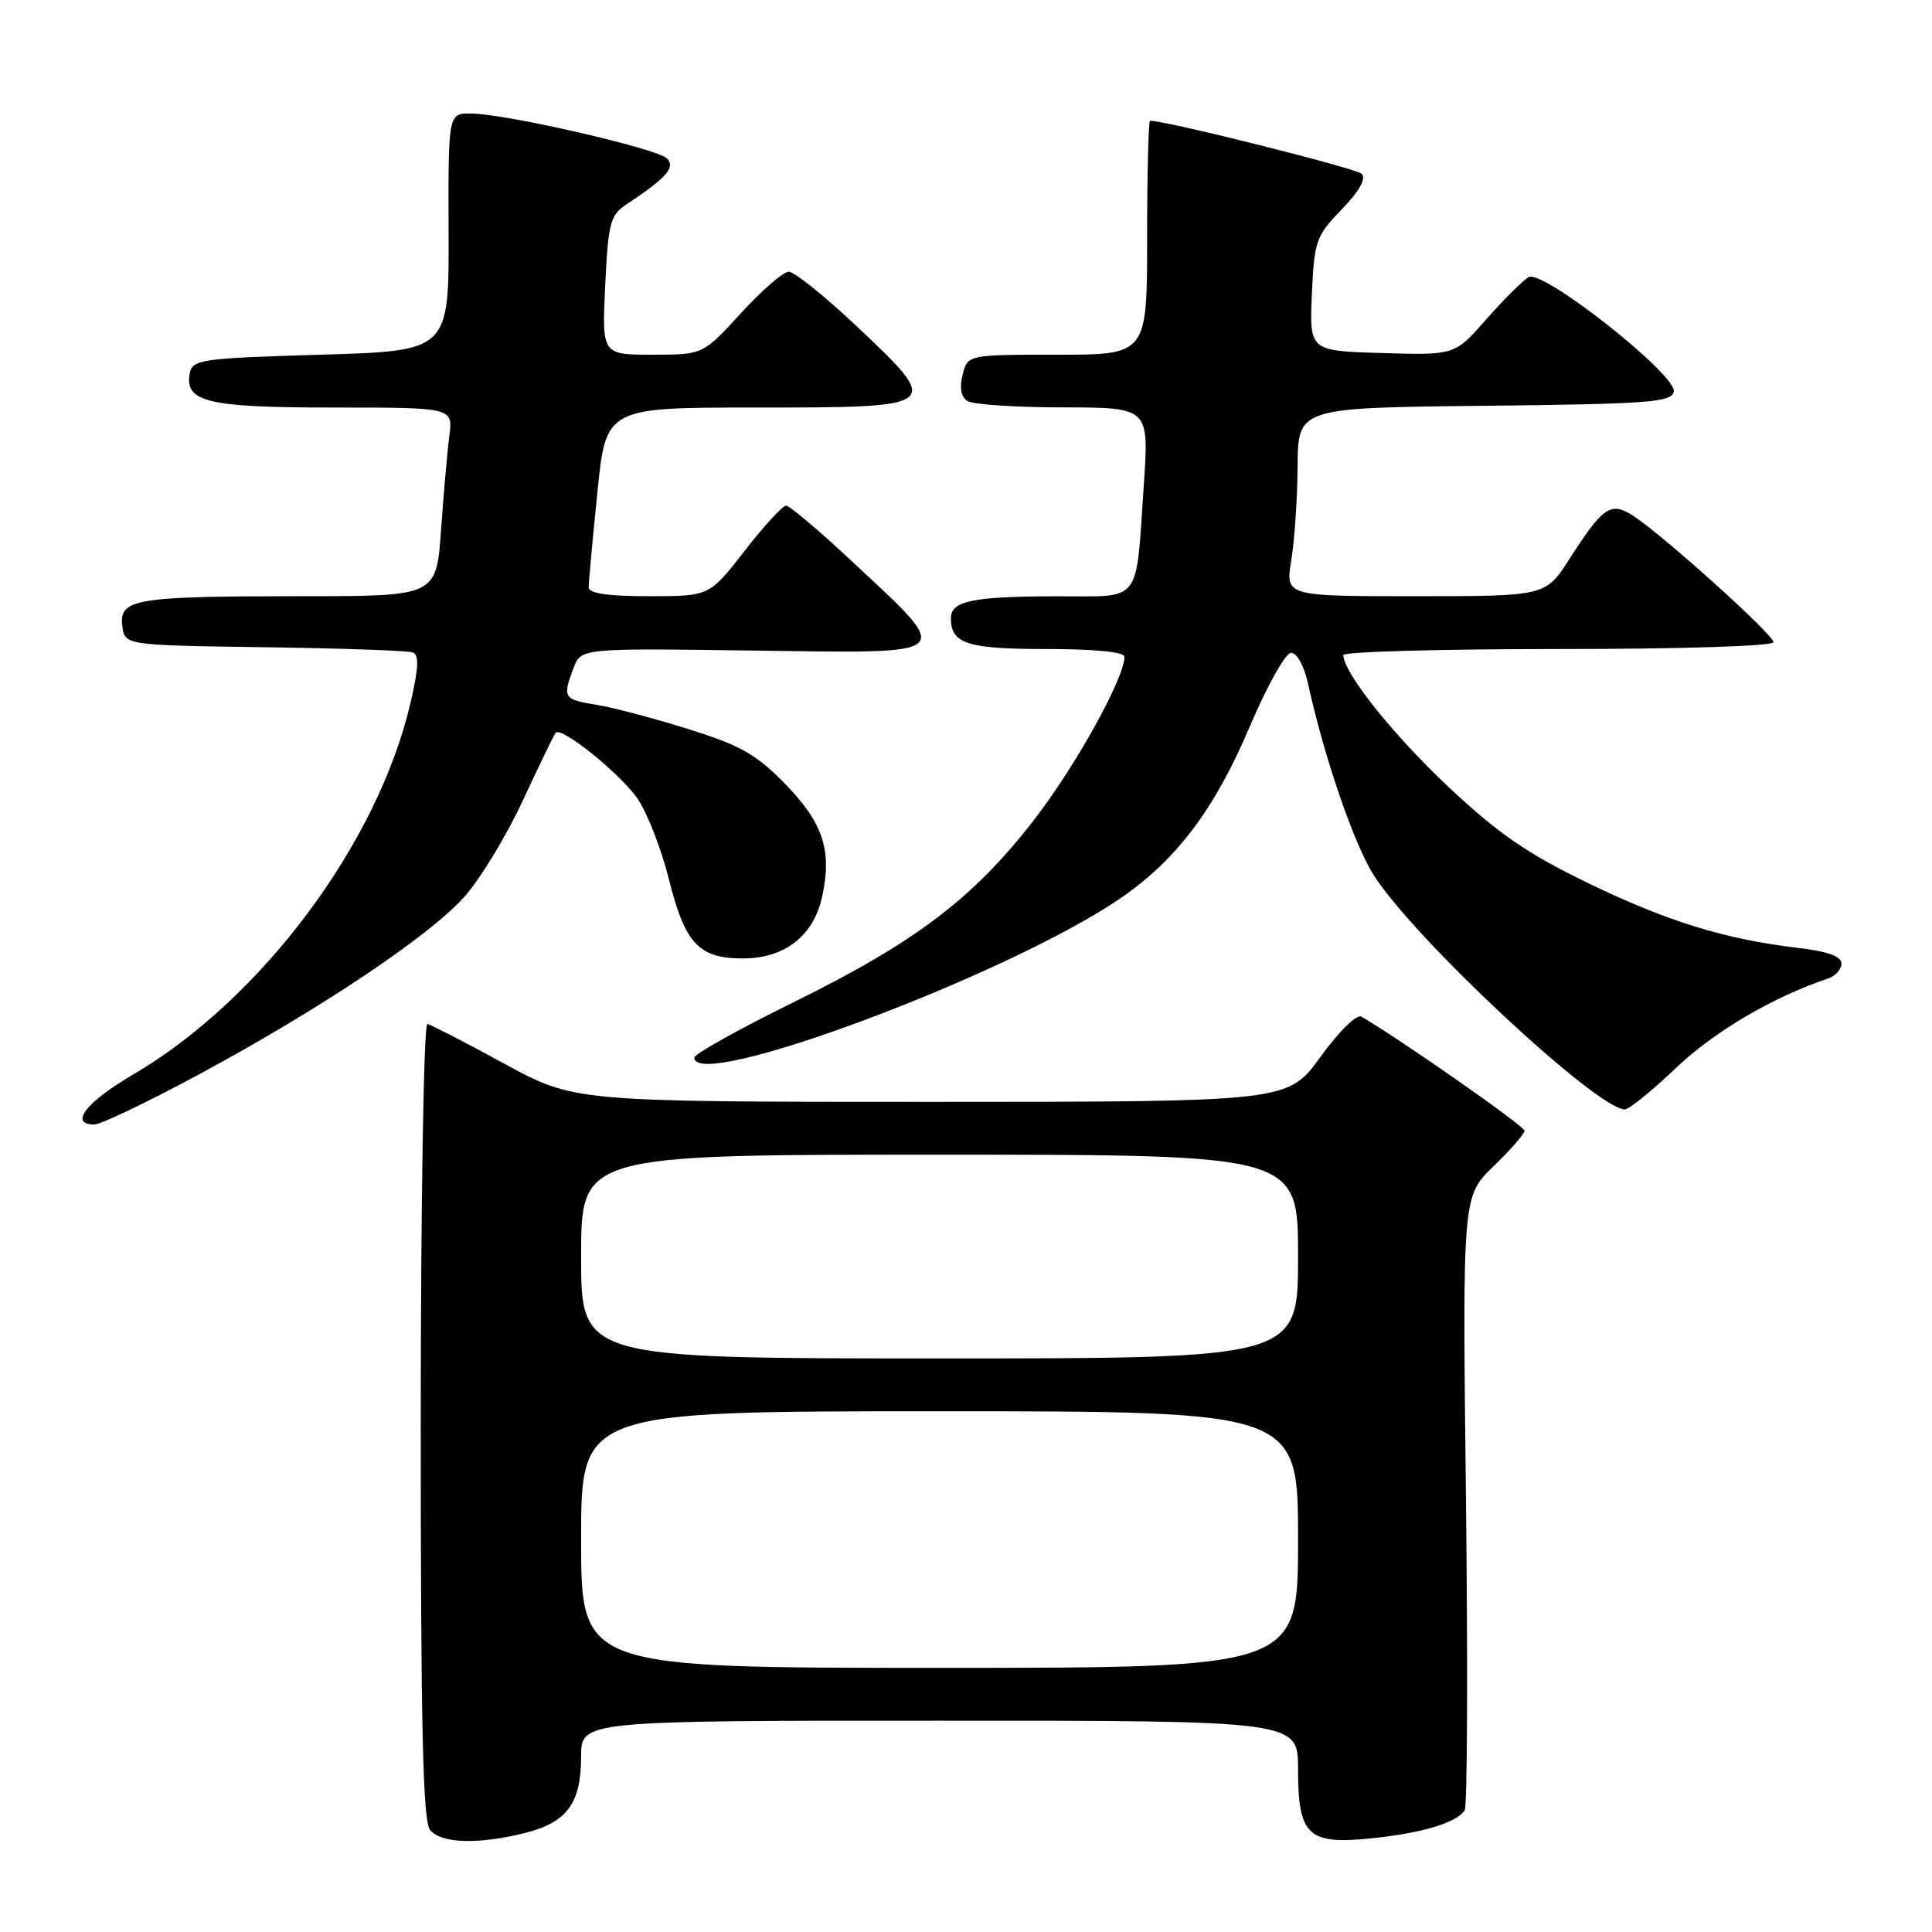 <?xml version="1.0" encoding="UTF-8" standalone="no"?>
<!DOCTYPE svg PUBLIC "-//W3C//DTD SVG 1.1//EN" "http://www.w3.org/Graphics/SVG/1.1/DTD/svg11.dtd" >
<svg xmlns="http://www.w3.org/2000/svg" xmlns:xlink="http://www.w3.org/1999/xlink" version="1.1" viewBox="0 0 256 256">
 <g >
 <path fill="currentColor"
d=" M 69.59 242.87 C 75.13 241.48 77.00 238.93 77.00 232.78 C 77.00 228.00 77.00 228.00 124.50 228.00 C 172.00 228.00 172.00 228.00 172.00 234.43 C 172.00 243.23 173.29 244.45 181.70 243.59 C 188.45 242.90 193.07 241.51 194.08 239.86 C 194.43 239.31 194.50 220.77 194.25 198.68 C 193.78 158.50 193.78 158.50 197.89 154.55 C 200.15 152.37 202.00 150.25 202.00 149.82 C 202.00 149.21 185.84 137.91 180.40 134.71 C 179.77 134.35 177.43 136.64 174.98 140.03 C 170.65 146.00 170.65 146.00 123.38 146.00 C 76.10 146.00 76.10 146.00 66.80 140.93 C 61.69 138.14 57.11 135.78 56.63 135.68 C 56.15 135.58 55.76 159.01 55.75 188.24 C 55.75 228.99 56.03 241.33 56.99 242.49 C 58.48 244.28 63.40 244.43 69.59 242.87 Z  M 26.26 142.42 C 42.29 133.79 56.73 124.15 61.47 118.90 C 63.56 116.59 67.07 110.82 69.27 106.09 C 71.47 101.37 73.42 97.32 73.62 97.10 C 74.40 96.20 82.44 102.72 84.58 105.98 C 85.85 107.92 87.66 112.61 88.61 116.41 C 90.75 125.03 92.58 127.00 98.44 127.00 C 103.93 127.00 107.76 124.04 108.91 118.93 C 110.29 112.78 109.11 109.10 104.12 103.96 C 100.24 99.97 98.18 98.79 91.22 96.61 C 86.67 95.18 81.16 93.73 78.97 93.38 C 74.67 92.69 74.51 92.43 76.00 88.51 C 76.99 85.89 76.99 85.89 99.50 86.20 C 127.19 86.57 126.54 87.15 112.75 74.25 C 108.48 70.26 104.62 67.00 104.16 67.00 C 103.70 67.00 101.22 69.70 98.66 73.00 C 94.00 79.00 94.00 79.00 86.00 79.00 C 80.48 79.00 78.00 78.63 78.00 77.81 C 78.00 77.15 78.52 71.53 79.15 65.31 C 80.29 54.00 80.29 54.00 100.18 54.00 C 124.83 54.00 124.88 53.96 113.60 43.31 C 109.34 39.29 105.25 36.00 104.52 36.00 C 103.80 36.00 100.94 38.48 98.17 41.50 C 93.15 47.00 93.15 47.00 86.45 47.00 C 79.76 47.00 79.76 47.00 80.19 37.83 C 80.59 29.52 80.86 28.51 83.01 27.08 C 88.35 23.54 89.54 22.18 88.37 20.99 C 87.09 19.69 67.09 15.09 62.44 15.04 C 59.39 15.00 59.39 15.00 59.44 30.75 C 59.50 46.50 59.50 46.50 42.51 47.00 C 26.72 47.46 25.50 47.64 25.15 49.43 C 24.42 53.27 27.45 54.00 44.20 54.00 C 60.02 54.00 60.02 54.00 59.54 57.75 C 59.27 59.81 58.78 65.44 58.44 70.25 C 57.82 79.00 57.82 79.00 40.04 79.00 C 17.94 79.00 15.79 79.35 16.20 82.89 C 16.50 85.50 16.50 85.50 35.00 85.76 C 45.17 85.90 54.03 86.21 54.68 86.45 C 55.56 86.77 55.48 88.45 54.38 93.19 C 50.05 111.77 34.59 132.47 17.61 142.40 C 11.40 146.03 9.10 149.00 12.51 149.00 C 13.35 149.00 19.53 146.04 26.26 142.42 Z  M 222.12 141.47 C 227.13 136.69 235.00 132.07 242.25 129.65 C 243.21 129.33 244.00 128.44 244.00 127.67 C 244.00 126.72 242.18 126.06 238.25 125.60 C 228.57 124.46 220.95 122.11 210.38 116.99 C 202.39 113.12 198.53 110.46 191.96 104.30 C 184.61 97.40 178.00 89.11 178.00 86.80 C 178.00 86.36 190.82 86.00 206.50 86.00 C 222.93 86.00 235.00 85.61 235.00 85.09 C 235.00 84.10 220.48 71.02 216.46 68.38 C 213.45 66.41 212.44 67.08 207.95 74.08 C 204.79 79.00 204.79 79.00 187.55 79.00 C 170.32 79.00 170.32 79.00 171.10 74.25 C 171.53 71.64 171.91 66.02 171.94 61.77 C 172.00 54.03 172.00 54.03 196.74 53.77 C 218.52 53.53 221.51 53.31 221.78 51.89 C 222.21 49.68 204.44 35.65 202.55 36.72 C 201.80 37.15 199.29 39.65 196.97 42.28 C 192.77 47.07 192.77 47.07 183.14 46.78 C 173.51 46.50 173.51 46.50 173.83 39.00 C 174.14 31.93 174.37 31.28 177.78 27.75 C 180.13 25.32 181.06 23.66 180.43 23.03 C 179.70 22.30 154.58 16.00 152.39 16.00 C 152.18 16.00 152.00 22.97 152.00 31.50 C 152.00 47.00 152.00 47.00 140.11 47.00 C 128.22 47.00 128.22 47.00 127.55 49.66 C 127.12 51.38 127.34 52.60 128.19 53.14 C 128.91 53.60 134.62 53.98 140.88 53.98 C 152.26 54.00 152.26 54.00 151.56 64.25 C 150.47 80.23 151.42 79.00 140.14 79.01 C 128.86 79.03 126.00 79.62 126.00 81.92 C 126.00 85.30 128.16 86.00 138.70 86.00 C 145.05 86.00 149.00 86.39 149.00 87.02 C 149.00 89.82 142.60 101.39 137.12 108.50 C 129.05 118.97 121.40 124.79 105.25 132.75 C 97.96 136.34 92.00 139.66 92.00 140.14 C 92.00 144.76 133.77 129.13 148.52 118.99 C 155.89 113.92 160.94 107.22 165.50 96.50 C 167.87 90.92 170.34 86.50 171.08 86.50 C 171.84 86.50 172.81 88.26 173.30 90.50 C 175.46 100.35 179.41 111.87 182.05 116.00 C 187.44 124.45 211.63 147.00 215.30 147.00 C 215.86 147.00 218.93 144.51 222.12 141.47 Z  M 77.00 204.00 C 77.00 187.00 77.00 187.00 124.50 187.00 C 172.00 187.00 172.00 187.00 172.00 204.00 C 172.00 221.00 172.00 221.00 124.50 221.00 C 77.00 221.00 77.00 221.00 77.00 204.00 Z  M 77.00 166.50 C 77.00 153.00 77.00 153.00 124.50 153.00 C 172.00 153.00 172.00 153.00 172.00 166.50 C 172.00 180.00 172.00 180.00 124.50 180.00 C 77.00 180.00 77.00 180.00 77.00 166.50 Z "/>
</g>
</svg>